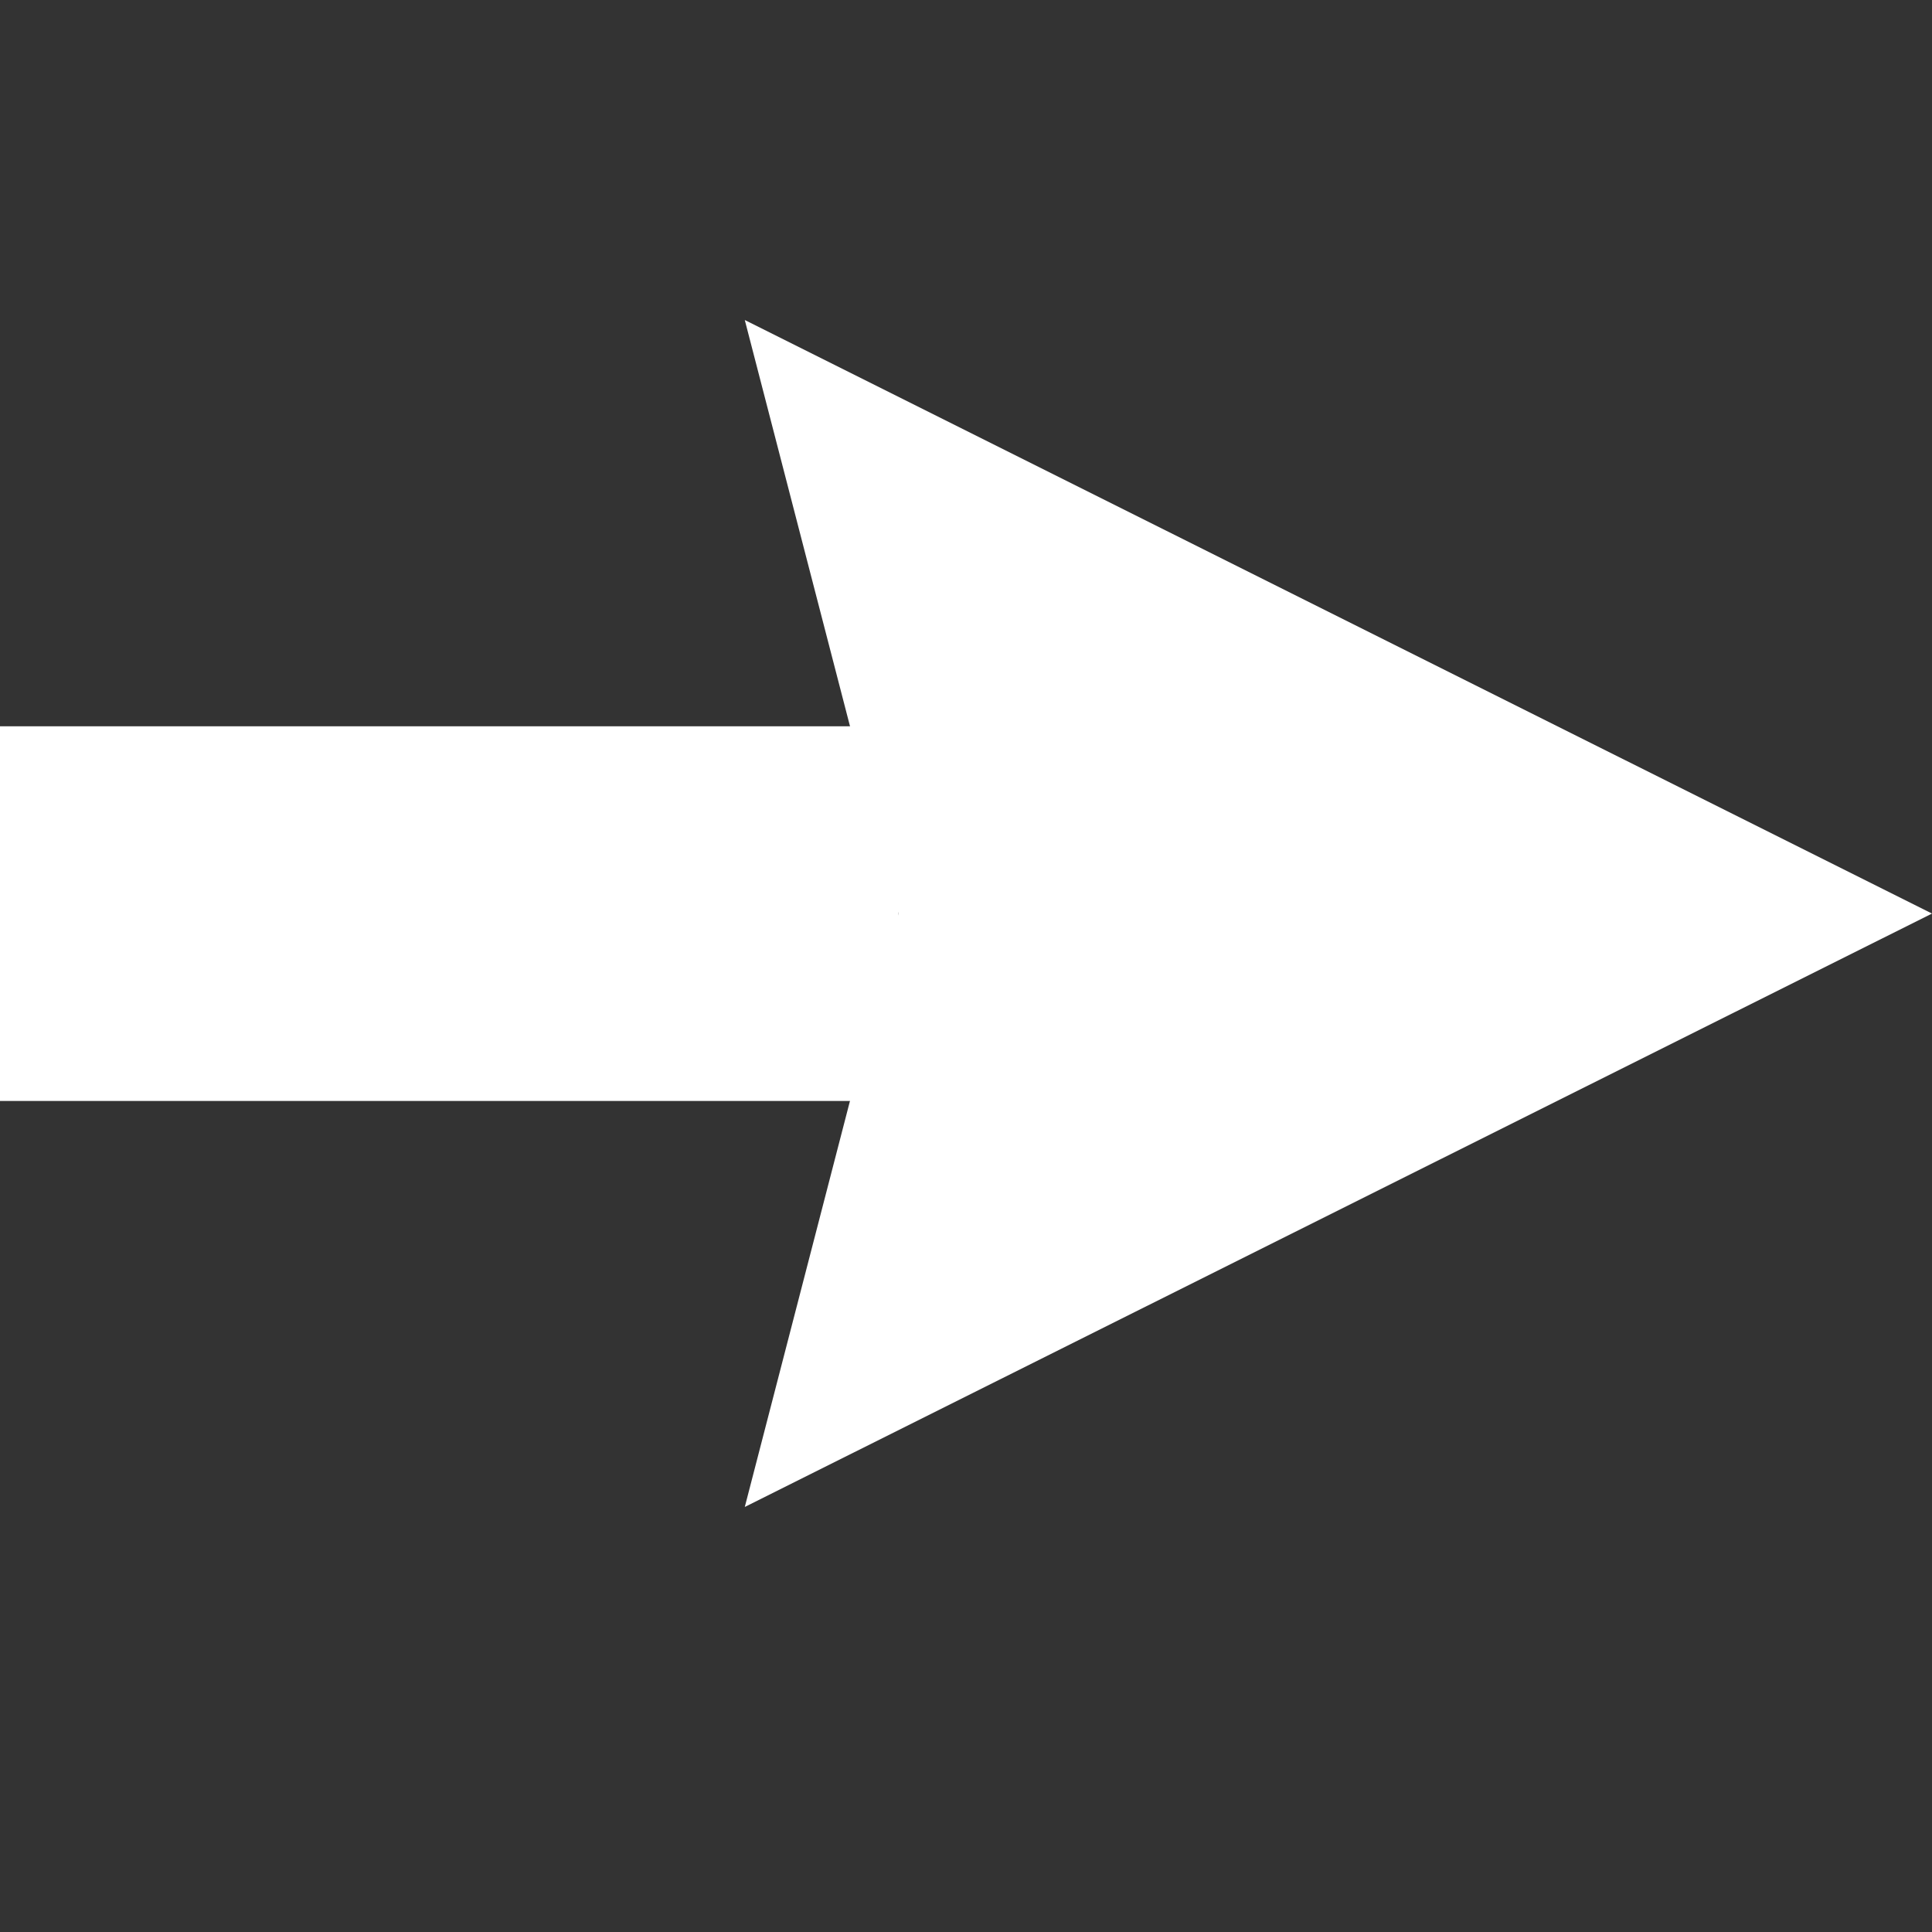 <?xml version="1.0" encoding="utf-8"?>
<!-- Generator: Adobe Illustrator 15.0.0, SVG Export Plug-In . SVG Version: 6.00 Build 0)  -->
<!DOCTYPE svg PUBLIC "-//W3C//DTD SVG 1.1//EN" "http://www.w3.org/Graphics/SVG/1.1/DTD/svg11.dtd">
<svg version="1.1" xmlns="http://www.w3.org/2000/svg" xmlns:xlink="http://www.w3.org/1999/xlink" x="0px" y="0px" width="14px"
	 height="14px" viewBox="0 0 14 14" enable-background="new 0 0 14 14" xml:space="preserve">
<rect x="0" y="0" width="14" height="14" fill="#333333" stroke="none"/>
<g id="Layer_3_1_" display="none">
	<rect display="inline" stroke="#000000" stroke-miterlimit="10" width="14" height="14"/>
</g>
<g id="Layer_2">
	<g id="Layer_3" display="none">
		
			<rect x="-1.75" y="-2.292" display="inline" fill="#9F0055" stroke="#000000" stroke-miterlimit="10" width="19.792" height="20.417"/>
	</g>
	<polygon fill="#FFFFFF" points="14,6.62 5.397,2.319 6.511,6.62 5.397,10.92 	"/>
	<rect x="-0.5" y="5.263" fill="#FFFFFF" width="7.011" height="2.715"/>
</g>
</svg>
